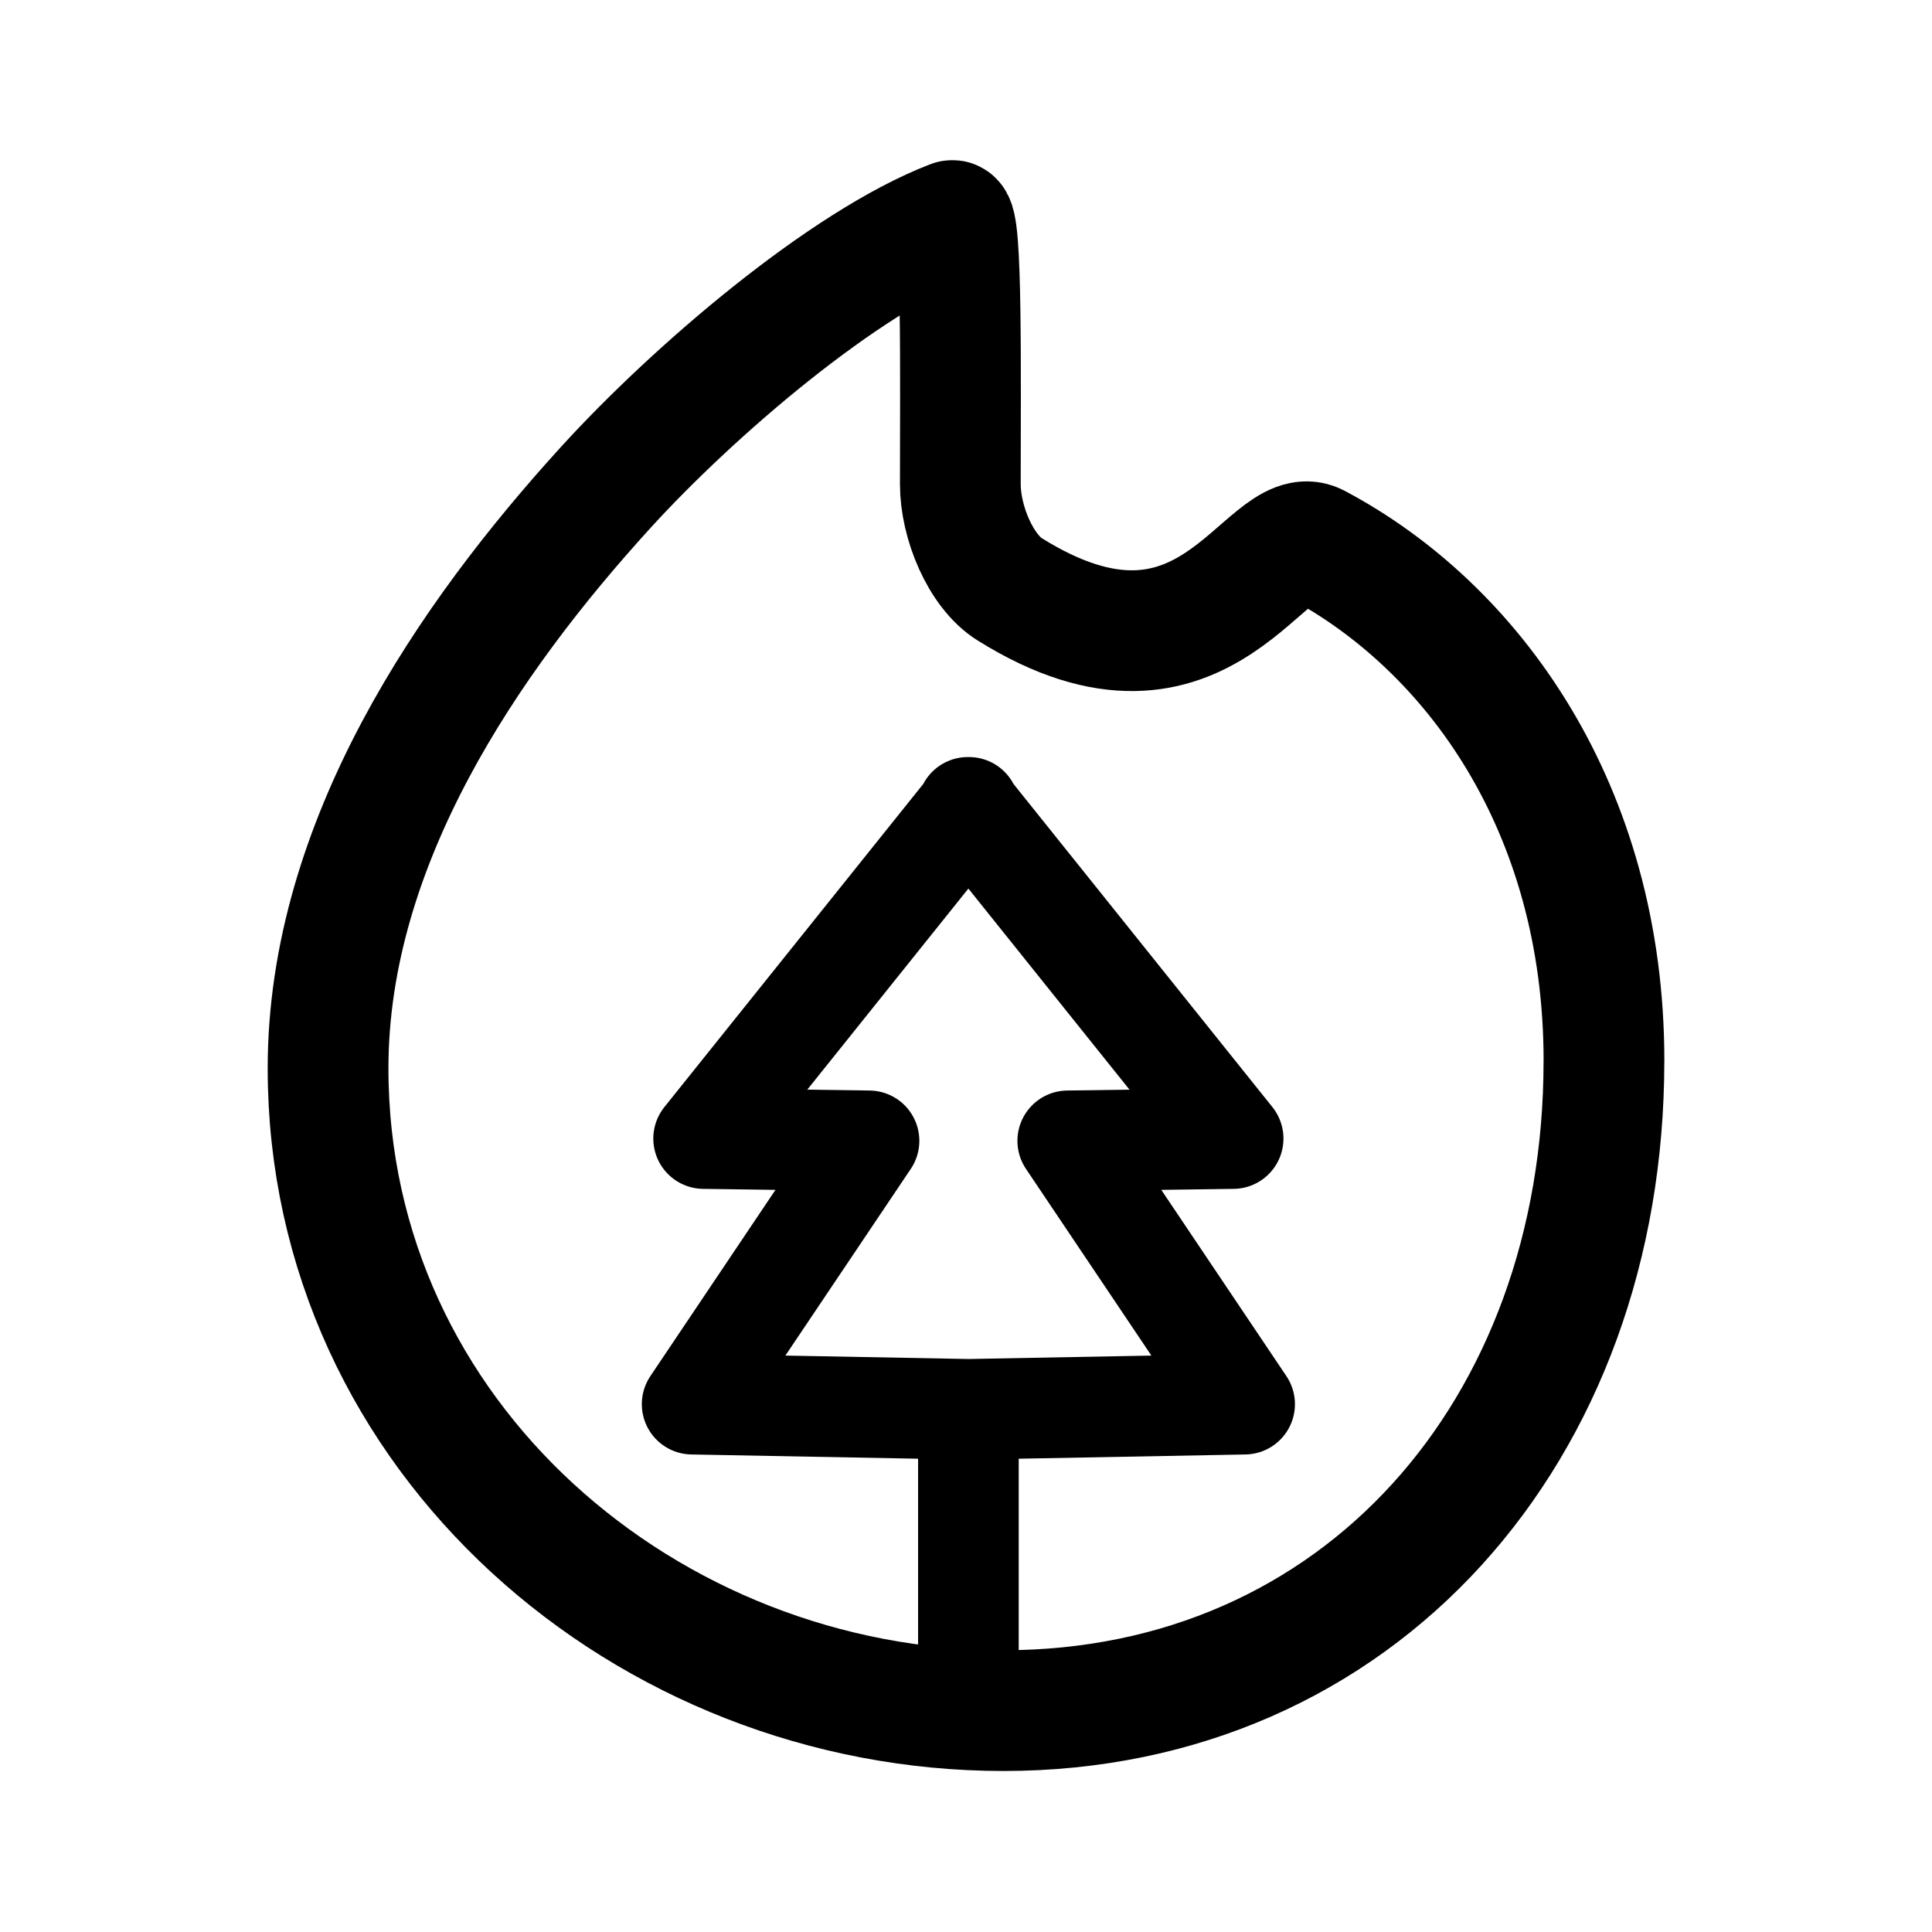 <?xml version="1.0" encoding="UTF-8" standalone="no"?>
<svg
   width="192"
   height="192"
   viewBox="0 0 50.8 50.8"
   version="1.1"
   id="svg1"
   xml:space="preserve"
   xmlns="http://www.w3.org/2000/svg"
   xmlns:svg="http://www.w3.org/2000/svg"><defs
     id="defs1" /><path
     id="path3"
     style="fill:none;stroke:#000000;stroke-width:3.175;stroke-linecap:round;stroke-linejoin:round;stroke-dasharray:none"
     d="m 42.174,27.897 c 0,9.729 -6.449,17.082 -15.79,17.082 -9.341,0 -17.758,-7.161 -17.758,-16.89 0,-5.926 3.687,-11.303 7.297,-15.268 2.306,-2.533 6.269,-5.93 9.109,-7.021 0.27,-0.104 0.219,4.084 0.219,6.933 0,0.998 0.533,2.284 1.297,2.762 5.205,3.251 6.75,-1.884 8.071,-1.184 4.1,2.176 7.556,6.928 7.556,13.586 z" /><path
     style="fill:none;stroke:#000000;stroke-width:2.646;stroke-linecap:round;stroke-linejoin:round;stroke-dasharray:none"
     d="m 25.478,21.229 v 0 l -6.977,8.708 4.349,0.06 -4.651,6.924 7.264,0.136 -7.9e-5,7.393 7.9e-5,-7.393 7.263,-0.136 -4.651,-6.924 4.349,-0.06 -6.977,-8.708 v 0"
     id="path4" /></svg>

